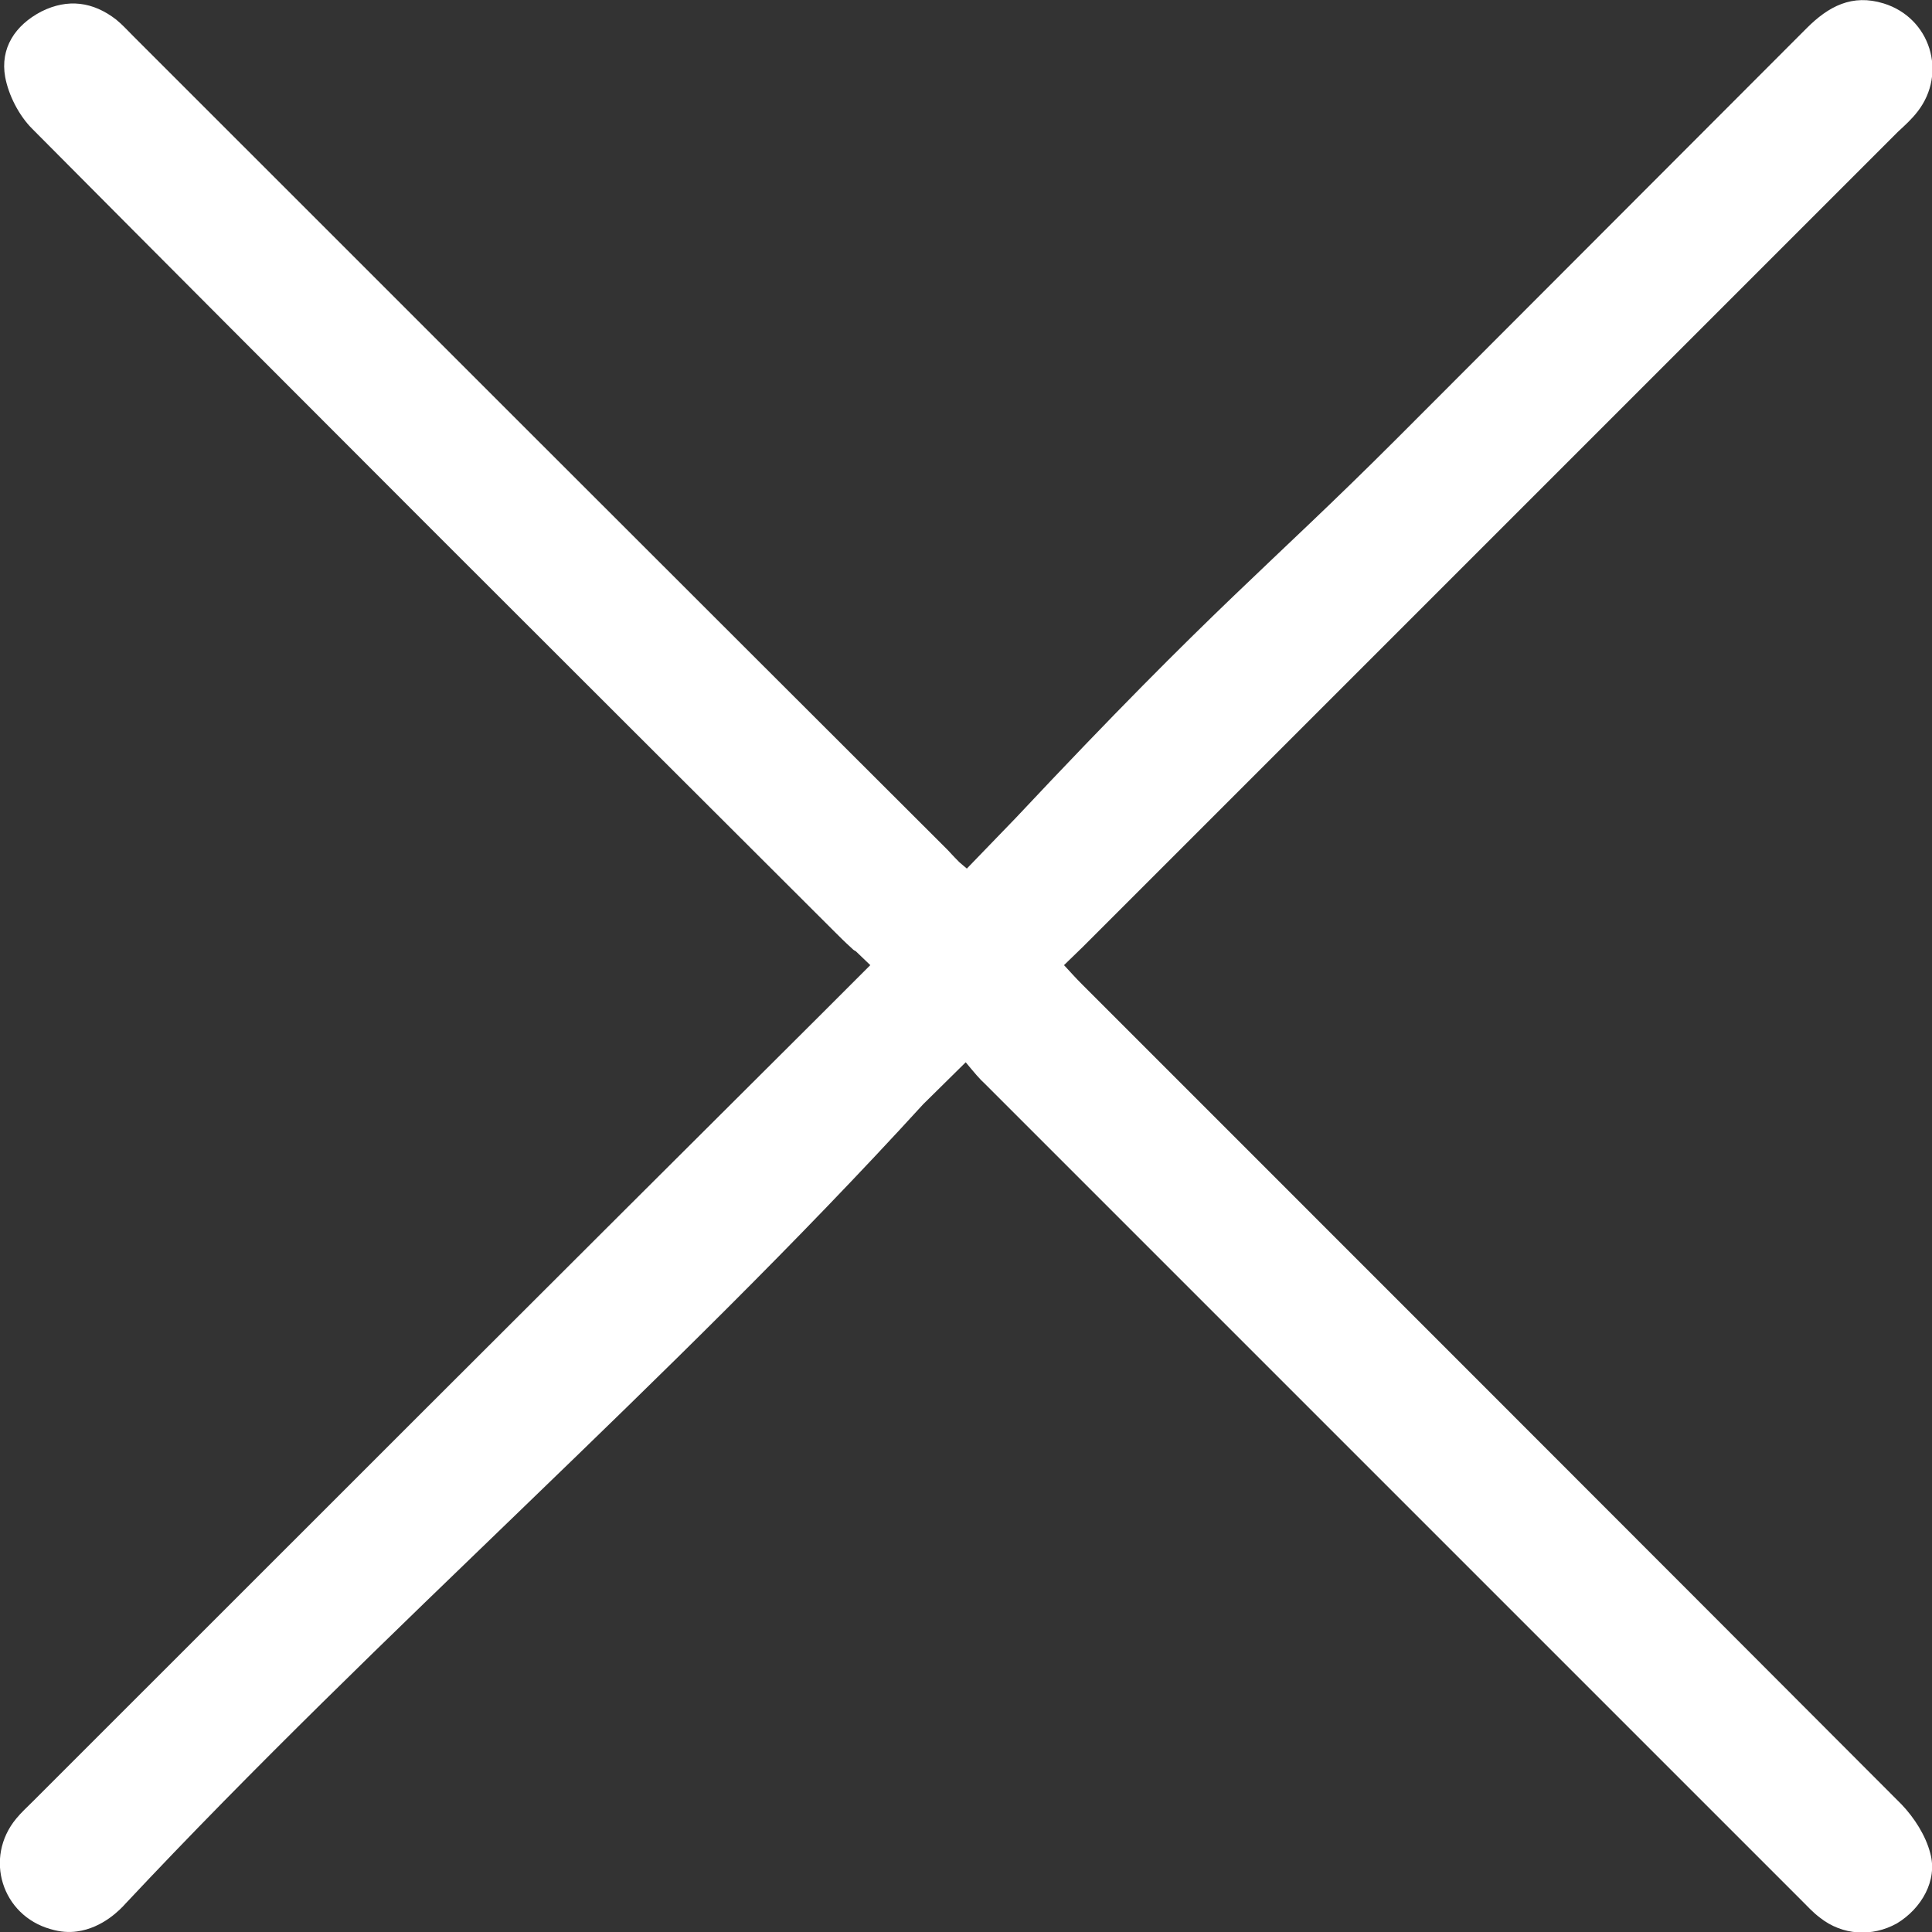 <?xml version="1.0" encoding="utf-8"?>
<!-- Generator: Adobe Illustrator 25.2.0, SVG Export Plug-In . SVG Version: 6.00 Build 0)  -->
<svg version="1.1" id="Layer_1" xmlns="http://www.w3.org/2000/svg" xmlns:xlink="http://www.w3.org/1999/xlink" x="0px" y="0px"
	 viewBox="0 0 336.1 336.1" style="enable-background:new 0 0 336.1 336.1;" xml:space="preserve">
<rect x="0" y="0" width="336.1" height="336.1" fill="#333333" stroke="none"/>
<style type="text/css">
	.st0{fill:#FFFFFF;}
</style>
<path class="st0" d="M335.8,322.4c-0.8-3.1-2.8-6.2-5-8.5c-47.5-47.6-95.1-95.2-142.6-142.7c-1-1-1.9-2-3.1-3.3l3.3-3.2
	c0.1-0.1,0.1-0.1,0.2-0.2c0.3-0.3,0.7-0.7,1-1l0.1-0.1l0,0c46.8-46.8,93.7-93.7,140.5-140.5c1.2-1.1,2.4-2.2,3.4-3.5
	c5.2-6.7,2.2-16.3-5.9-18.8c-5.5-1.7-9.6,0.5-13.4,4.3c-23.8,23.8-47.6,47.7-71.4,71.5c-22.6,22.6-31,28.4-66.2,65.9l0,0l-8.5,8.8
	c-0.4-0.3-0.8-0.7-1.3-1.1c-1.1-1.1-1.9-2-2-2.1C117.6,100.7,70.4,53.5,23.2,6.3c-1-1-1.9-2-3-2.9c-4-3.1-8.4-3.7-13-1.4
	C2.6,4.4,0,8.4,0.9,13.4c0.6,3.2,2.4,6.7,4.7,9c46.2,46.5,92.6,92.8,139,139.1c0.1,0.1,0.3,0.3,0.4,0.4h0l0,0c1,1,2,2,3,2.9
	c0.3,0.3,0.5,0.5,0.9,0.7l2.5,2.4l-3.3,3.3c0,0-0.1,0.1-0.1,0.1c-1.3,1.3-2.7,2.7-4,4l-1,1l0,0C97.1,222,51.4,267.7,5.7,313.4
	c-1,1-2,1.9-2.9,3c-5.6,6.8-2.5,16.8,6,19.2c1.7,0.5,3.2,0.6,4.6,0.4c4.5-0.6,7.6-3.9,8.4-4.8c44.8-47.8,94.7-90.8,138.8-139.1l0,0
	l7.4-7.3c1.5,1.8,2.4,2.9,3.4,3.8c47.3,47.3,94.6,94.6,141.9,141.9c1.1,1.1,2.1,2.2,3.3,3.1c3.9,3.1,9.1,3.4,13.4,1
	C334.3,332,337.1,327.1,335.8,322.4z"/>
</svg>
